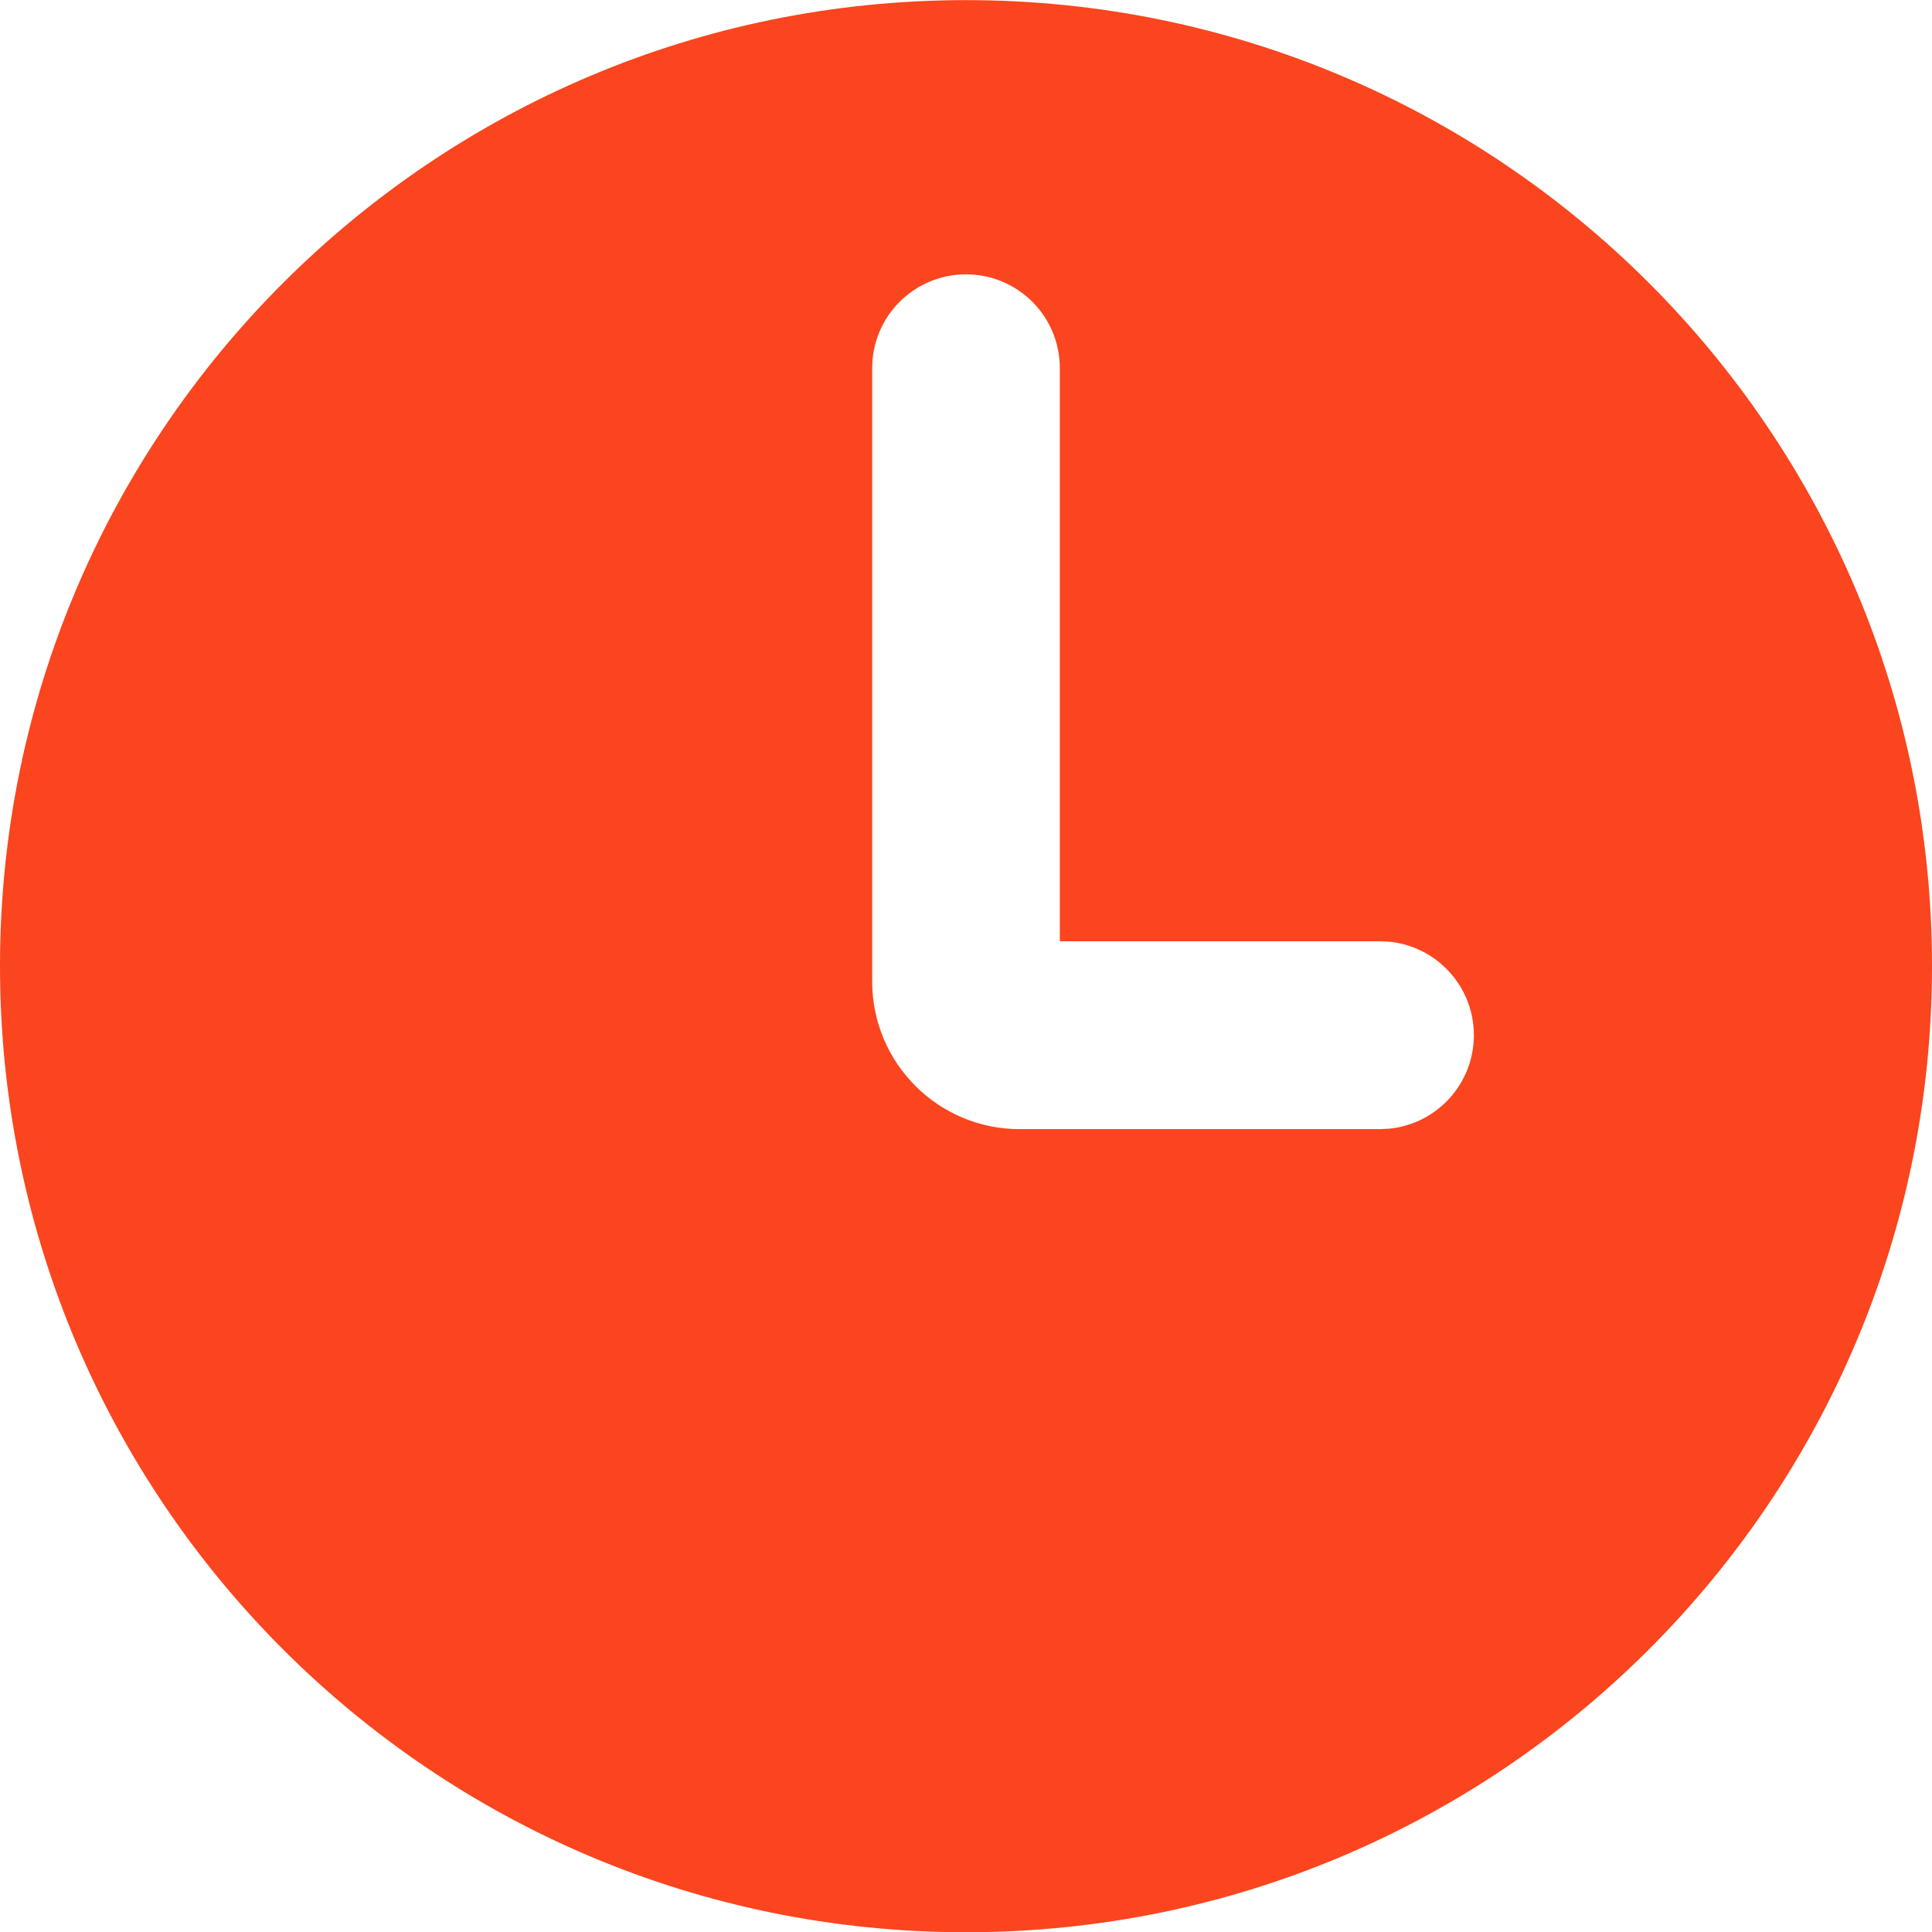 <svg width="16" height="16" viewBox="0 0 16 16" fill="none" xmlns="http://www.w3.org/2000/svg">
<path d="M8 0.001C12.418 0.001 16 3.583 16 8.001C16 12.42 12.418 16.002 8 16.002C3.582 16.002 0 12.42 0 8.001C0 3.583 3.582 0.001 8 0.001ZM8 2.272C7.57 2.272 7.223 2.62 7.223 3.049V8.128C7.223 8.803 7.769 9.351 8.444 9.351H11.429L11.508 9.347C11.9 9.307 12.206 8.975 12.206 8.573C12.206 8.17 11.9 7.839 11.508 7.799L11.429 7.795H8.777V3.049C8.777 2.62 8.43 2.272 8 2.272Z" fill="#FA451E"/>
</svg>
